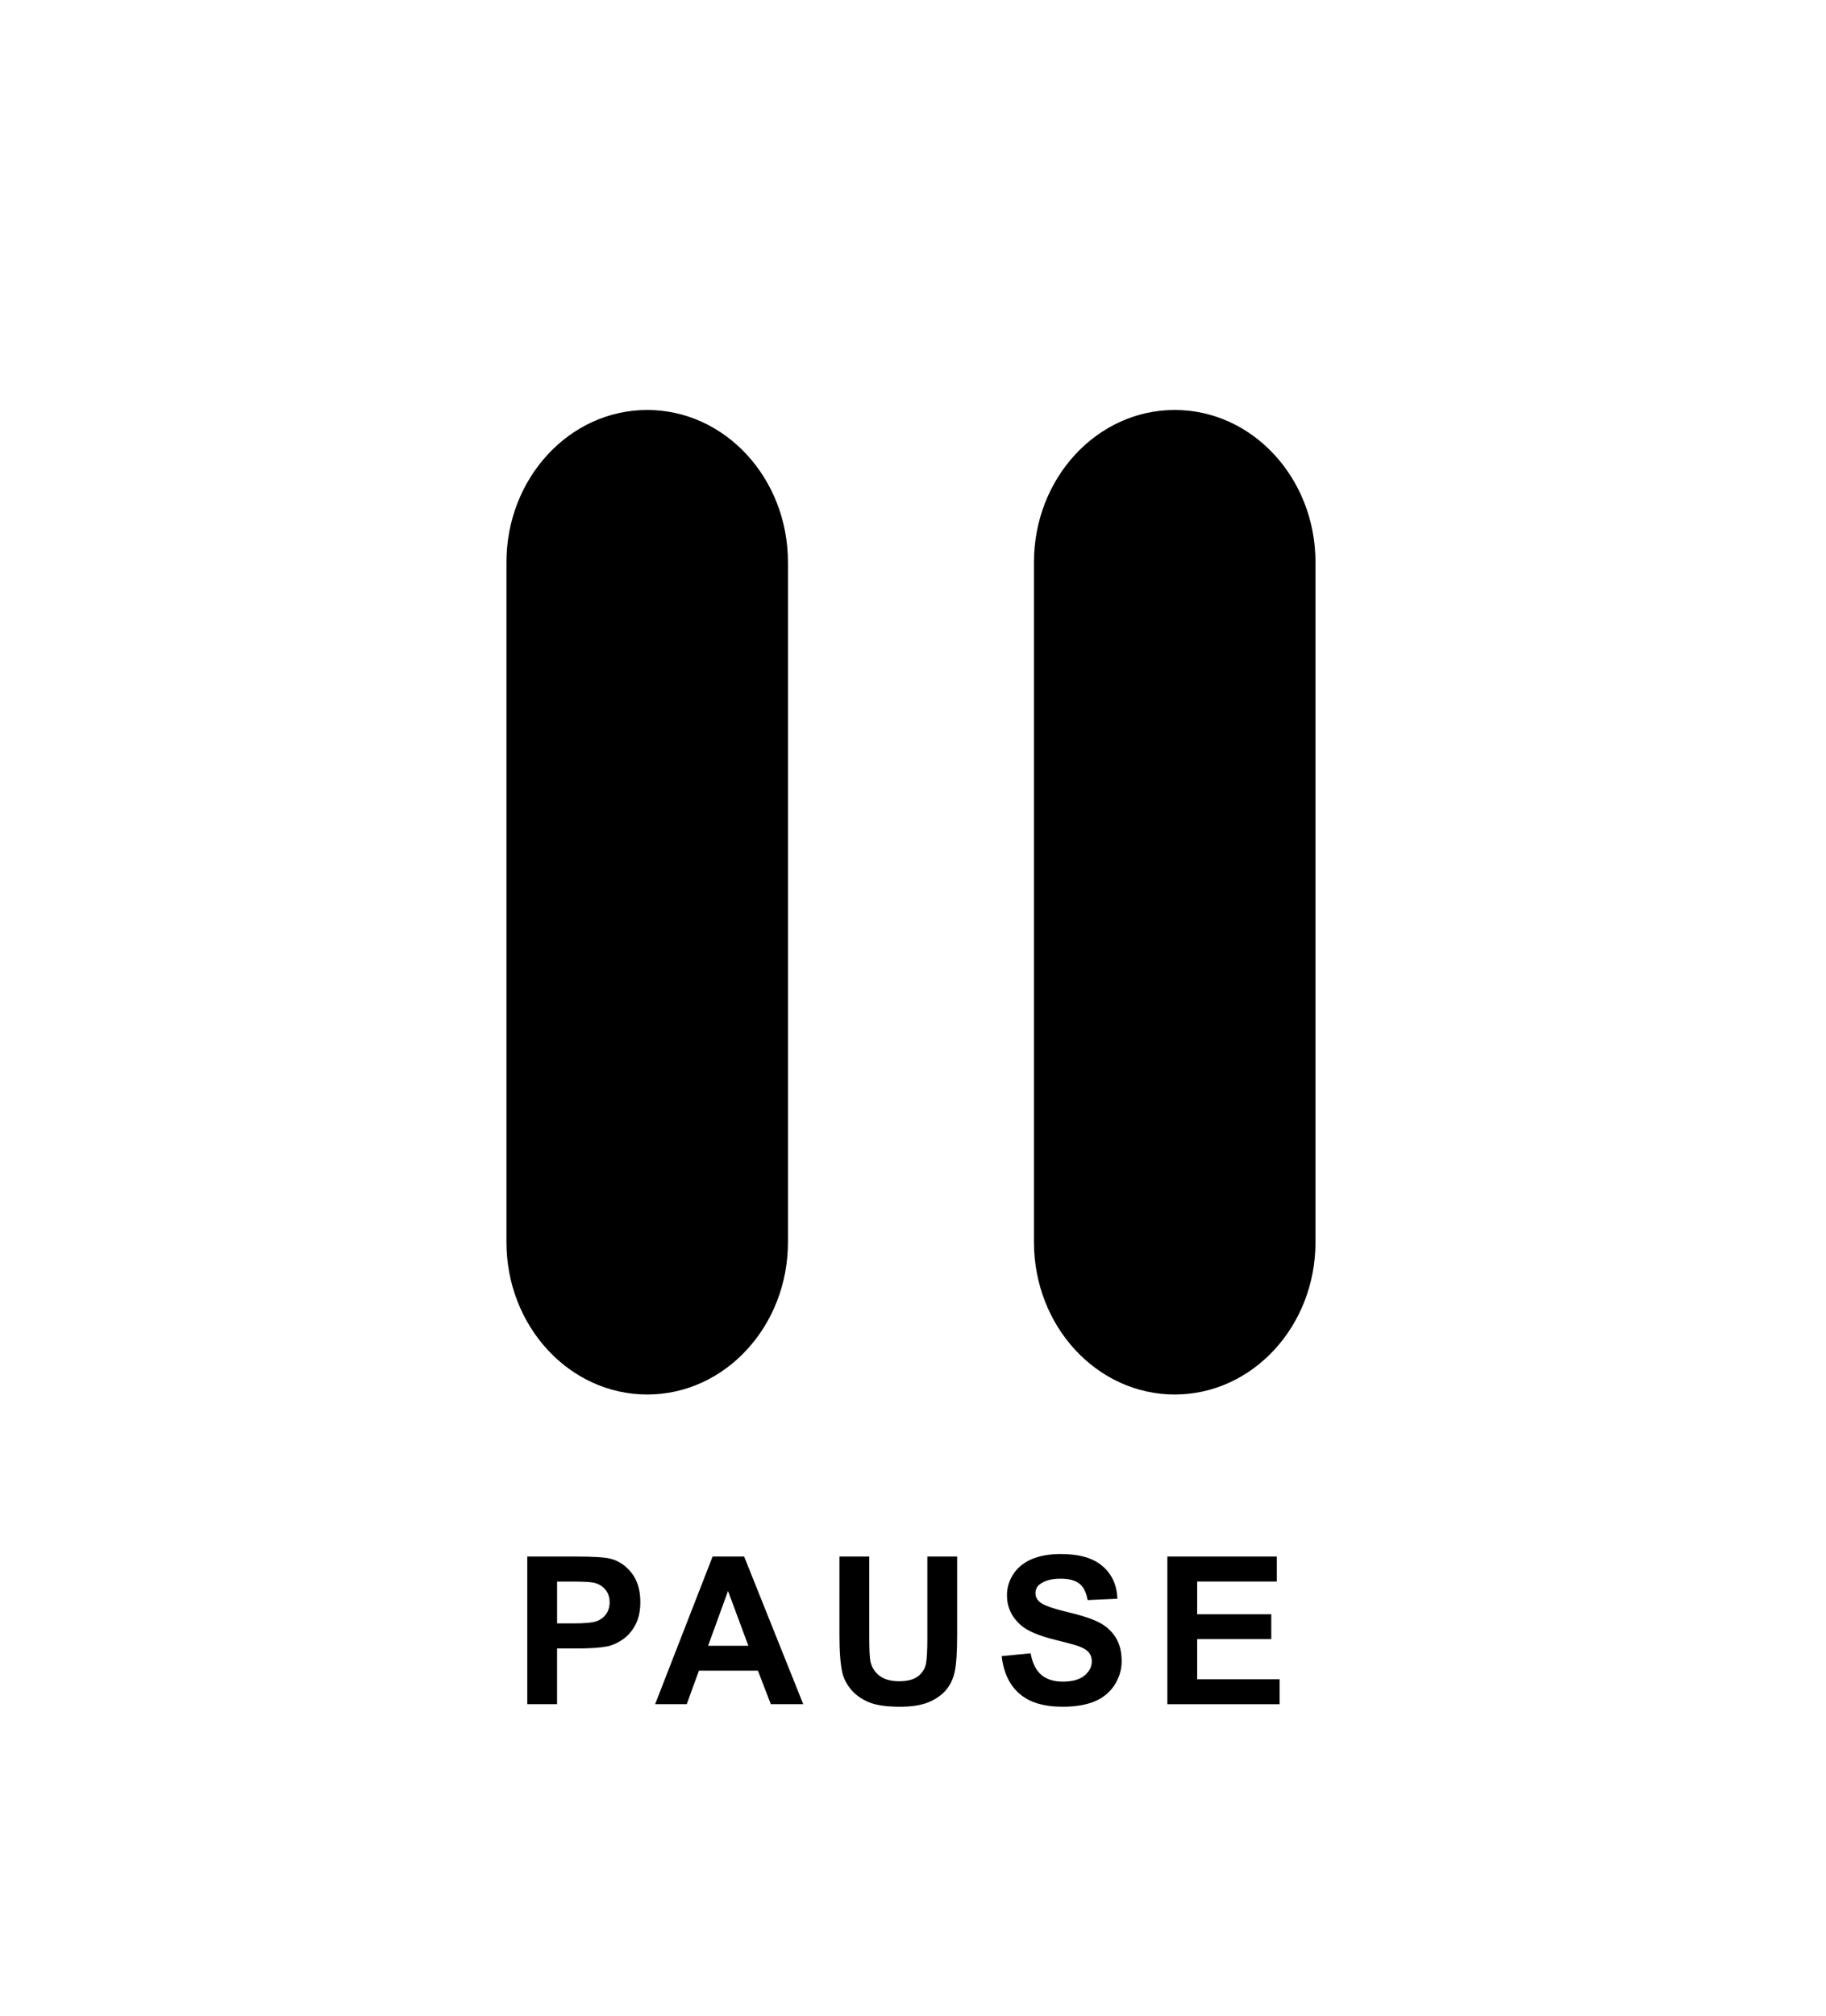 <?xml version="1.0" encoding="utf-8"?>
<!-- Generator: Adobe Illustrator 16.0.0, SVG Export Plug-In . SVG Version: 6.00 Build 0)  -->
<!DOCTYPE svg PUBLIC "-//W3C//DTD SVG 1.1//EN" "http://www.w3.org/Graphics/SVG/1.1/DTD/svg11.dtd">
<svg version="1.1" id="Layer_1" xmlns="http://www.w3.org/2000/svg" xmlns:xlink="http://www.w3.org/1999/xlink" x="0px" y="0px"
	 width="90px" height="99.333px" viewBox="0 0 90 99.333" enable-background="new 0 0 90 99.333" xml:space="preserve">
<path d="M38.837,61.197c0,4.146-3.105,7.507-6.937,7.507l0,0c-3.833,0-6.938-3.36-6.938-7.507V27.704
	c0-4.146,3.105-7.506,6.938-7.506l0,0c3.832,0,6.937,3.36,6.937,7.506V61.197z"/>
<g>
	<path d="M25.988,83.961v-7.274h2.357c0.893,0,1.476,0.037,1.747,0.108c0.417,0.109,0.766,0.348,1.047,0.713
		c0.281,0.365,0.422,0.838,0.422,1.416c0,0.447-0.081,0.822-0.243,1.127s-0.368,0.543-0.618,0.717s-0.504,0.289-0.762,0.345
		c-0.351,0.069-0.858,0.104-1.523,0.104h-0.958v2.744H25.988L25.988,83.961z M27.458,77.917v2.064h0.804
		c0.579,0,0.966-0.038,1.161-0.113c0.195-0.076,0.349-0.195,0.459-0.357c0.11-0.162,0.166-0.352,0.166-0.565
		c0-0.265-0.078-0.483-0.233-0.655c-0.155-0.172-0.352-0.279-0.59-0.322c-0.175-0.032-0.528-0.049-1.057-0.049h-0.71V77.917z"/>
	<path d="M39.59,83.961h-1.598l-0.635-1.651h-2.908l-0.601,1.651H32.29l2.833-7.274h1.554L39.59,83.961z M36.885,81.083
		l-1.002-2.699l-0.982,2.699H36.885z"/>
	<path d="M41.375,76.687h1.469v3.94c0,0.625,0.019,1.031,0.055,1.215c0.063,0.299,0.213,0.537,0.449,0.718
		c0.236,0.181,0.56,0.271,0.97,0.271c0.417,0,0.731-0.084,0.944-0.256c0.211-0.171,0.338-0.379,0.381-0.627s0.064-0.66,0.064-1.236
		v-4.024h1.469v3.821c0,0.873-0.039,1.49-0.119,1.851c-0.078,0.361-0.226,0.665-0.438,0.913c-0.214,0.248-0.499,0.445-0.856,0.594
		c-0.357,0.146-0.824,0.221-1.4,0.221c-0.694,0-1.222-0.08-1.581-0.241c-0.359-0.16-0.643-0.369-0.851-0.625
		c-0.208-0.257-0.346-0.525-0.412-0.808c-0.096-0.416-0.144-1.031-0.144-1.846L41.375,76.687L41.375,76.687z"/>
	<path d="M49.369,81.594l1.429-0.139c0.086,0.48,0.261,0.834,0.522,1.058c0.264,0.225,0.619,0.337,1.064,0.337
		c0.473,0,0.83-0.1,1.07-0.301c0.24-0.199,0.359-0.434,0.359-0.701c0-0.172-0.051-0.318-0.15-0.439
		c-0.102-0.121-0.277-0.226-0.529-0.314c-0.172-0.061-0.564-0.166-1.176-0.318c-0.787-0.195-1.34-0.436-1.657-0.72
		c-0.446-0.399-0.67-0.888-0.67-1.464c0-0.371,0.104-0.717,0.315-1.041c0.21-0.322,0.513-0.567,0.908-0.736s0.873-0.253,1.432-0.253
		c0.913,0,1.602,0.2,2.062,0.601c0.461,0.401,0.703,0.936,0.727,1.604l-1.469,0.064c-0.063-0.375-0.198-0.644-0.405-0.808
		s-0.517-0.246-0.931-0.246c-0.426,0-0.76,0.089-1.002,0.263c-0.156,0.112-0.232,0.264-0.232,0.453c0,0.172,0.072,0.318,0.218,0.44
		c0.187,0.155,0.636,0.317,1.351,0.485c0.713,0.17,1.242,0.344,1.584,0.524c0.343,0.181,0.61,0.427,0.805,0.739
		c0.193,0.312,0.291,0.699,0.291,1.158c0,0.418-0.116,0.809-0.348,1.172s-0.56,0.634-0.982,0.812
		c-0.423,0.176-0.951,0.264-1.583,0.264c-0.92,0-1.626-0.211-2.119-0.637C49.76,83.028,49.465,82.409,49.369,81.594z"/>
	<path d="M57.537,83.961v-7.274h5.395v1.231h-3.925v1.613h3.652v1.225h-3.652v1.98h4.063v1.227h-5.533V83.961z"/>
</g>
<path d="M64.838,61.197c0,4.146-3.105,7.507-6.938,7.507l0,0c-3.832,0-6.938-3.36-6.938-7.507V27.704
	c0-4.146,3.105-7.506,6.938-7.506l0,0c3.832,0,6.938,3.36,6.938,7.506V61.197z"/>
</svg>
